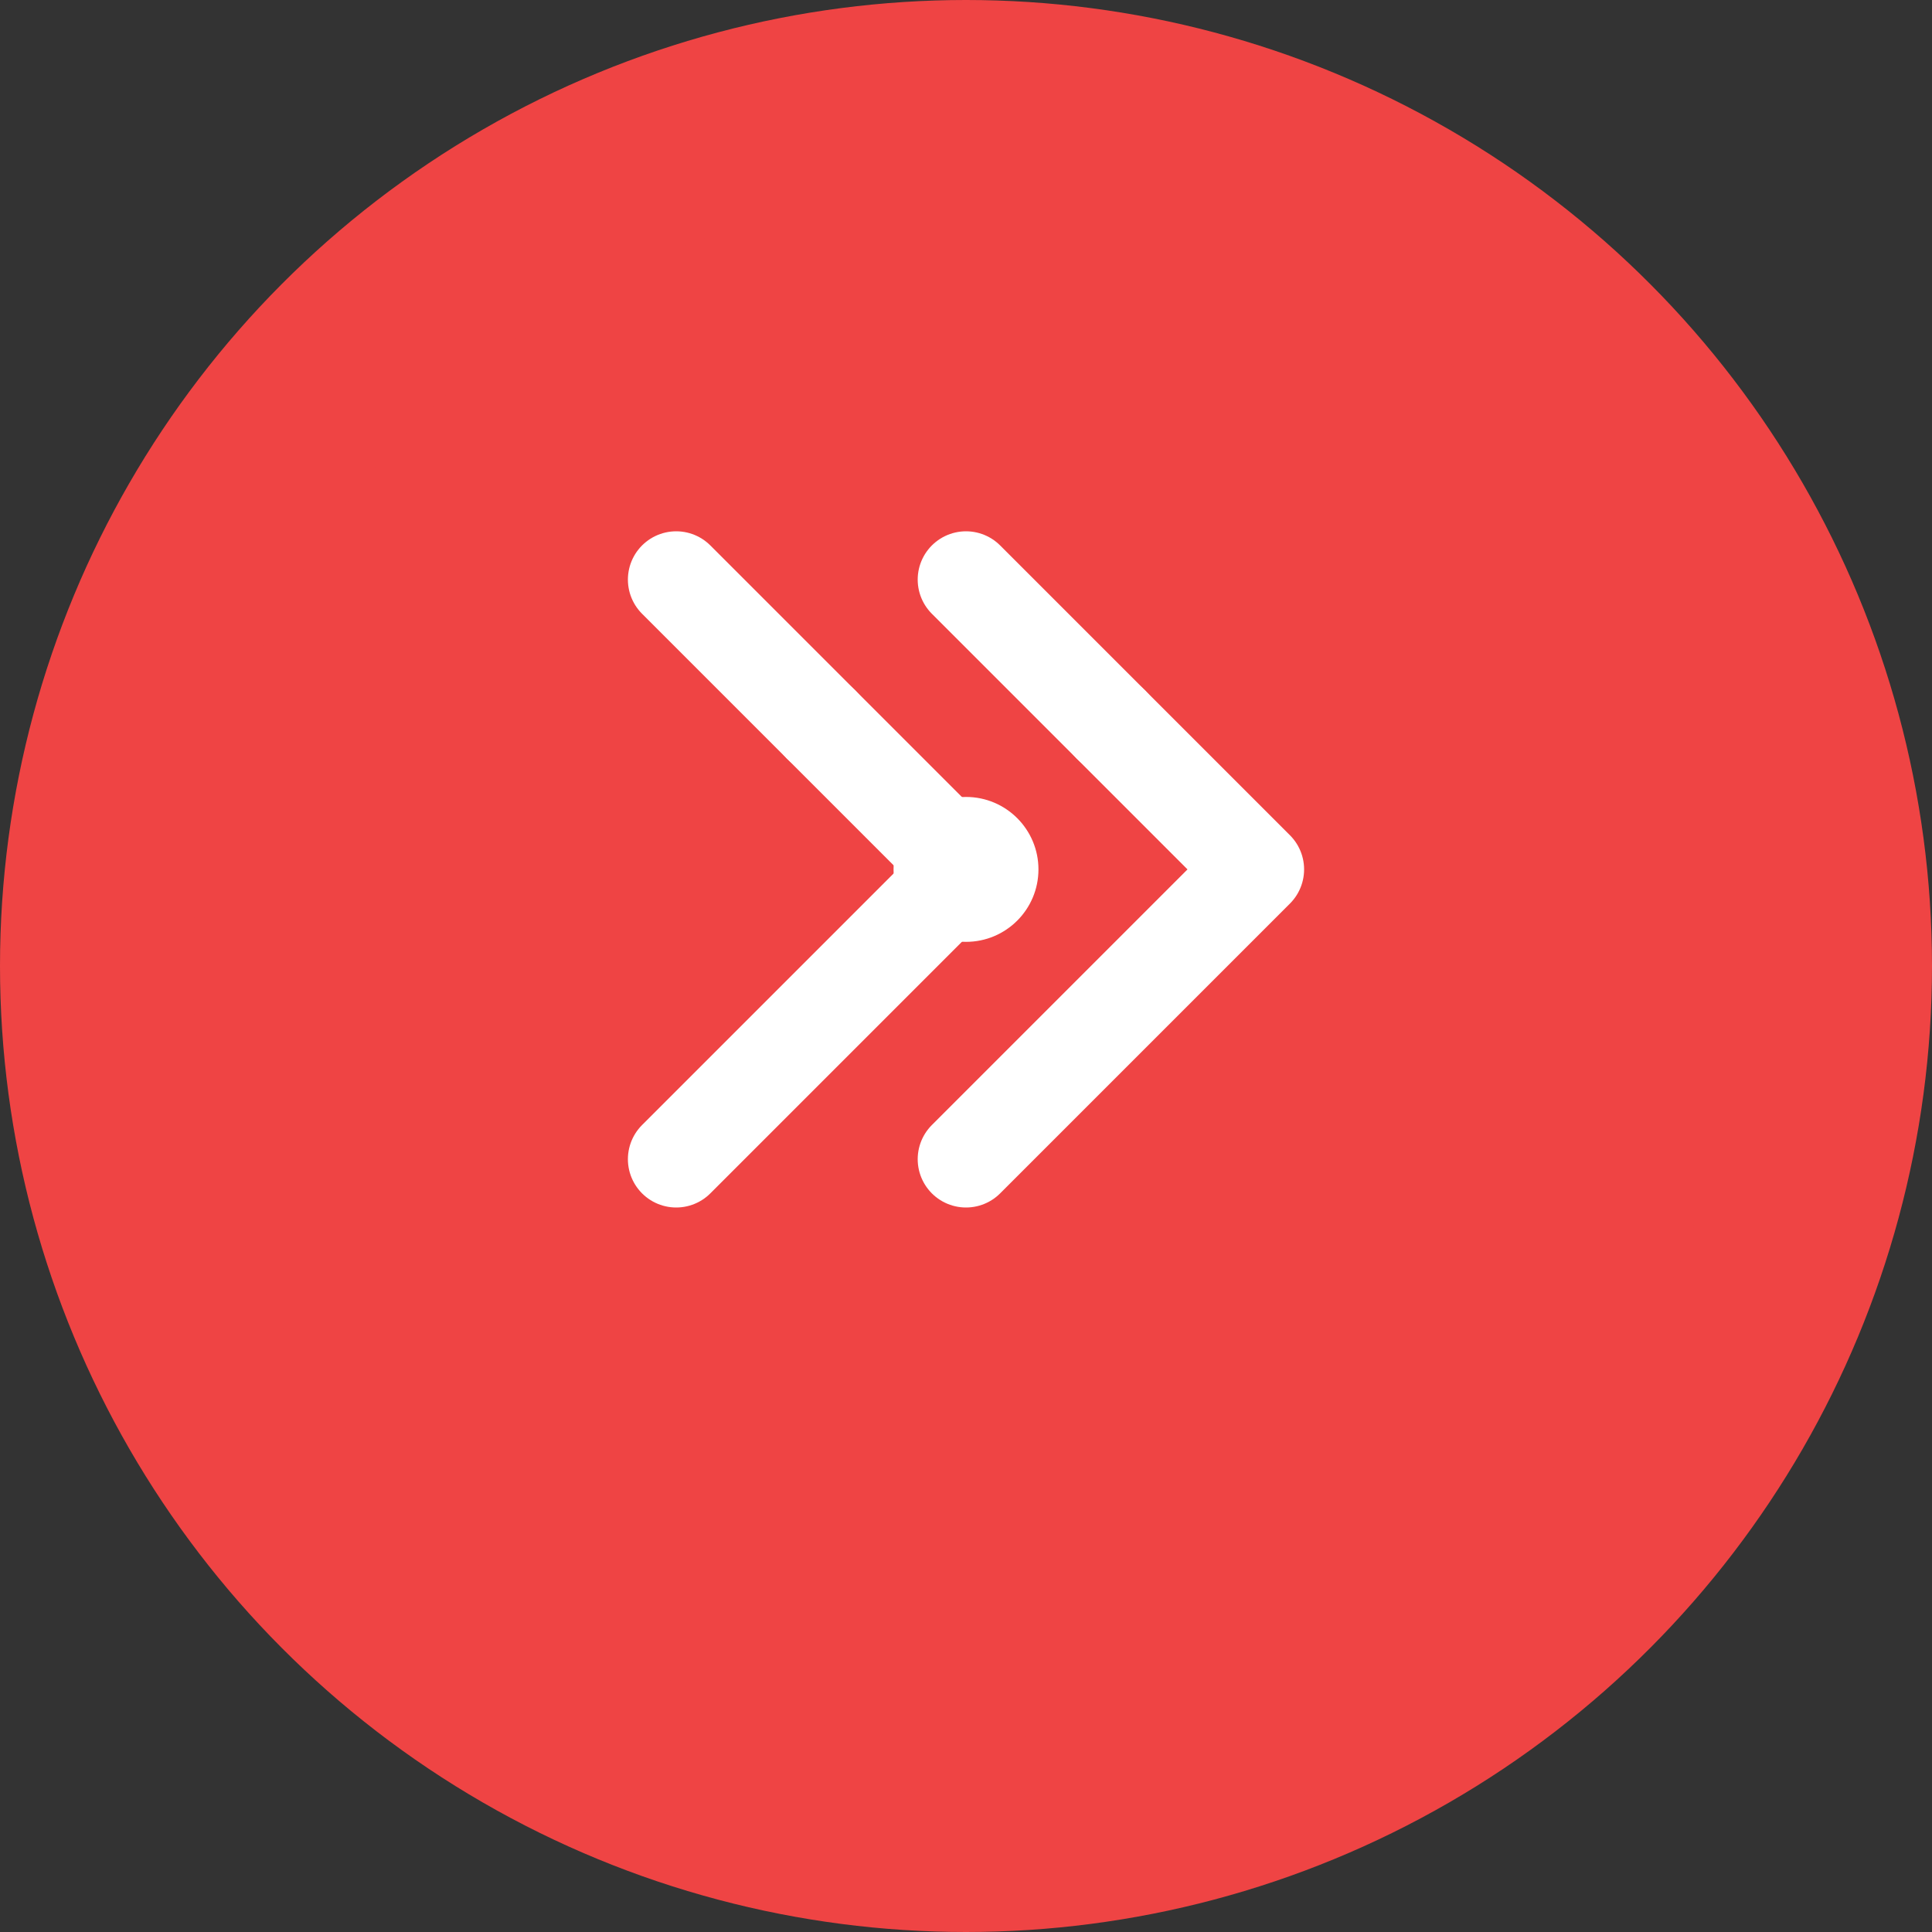 <svg width="40" height="40" viewBox="0 0 40 40" fill="none" xmlns="http://www.w3.org/2000/svg">
  <rect x="0" y="0" width="40" height="40" fill="#333333" stroke="none"/>
  <circle cx="20" cy="20" r="18" fill="#EF4444" stroke="#EF4444" stroke-width="4"/>
  <path d="M14 12L20 18L14 24M20 12L26 18L20 24" stroke="white" stroke-width="2" stroke-linecap="round" stroke-linejoin="round"/>
  <circle cx="20" cy="18" r="1.5" fill="white"/>
  <circle cx="17" cy="15" r="1" fill="white"/>
  <circle cx="23" cy="15" r="1" fill="white"/>
</svg>